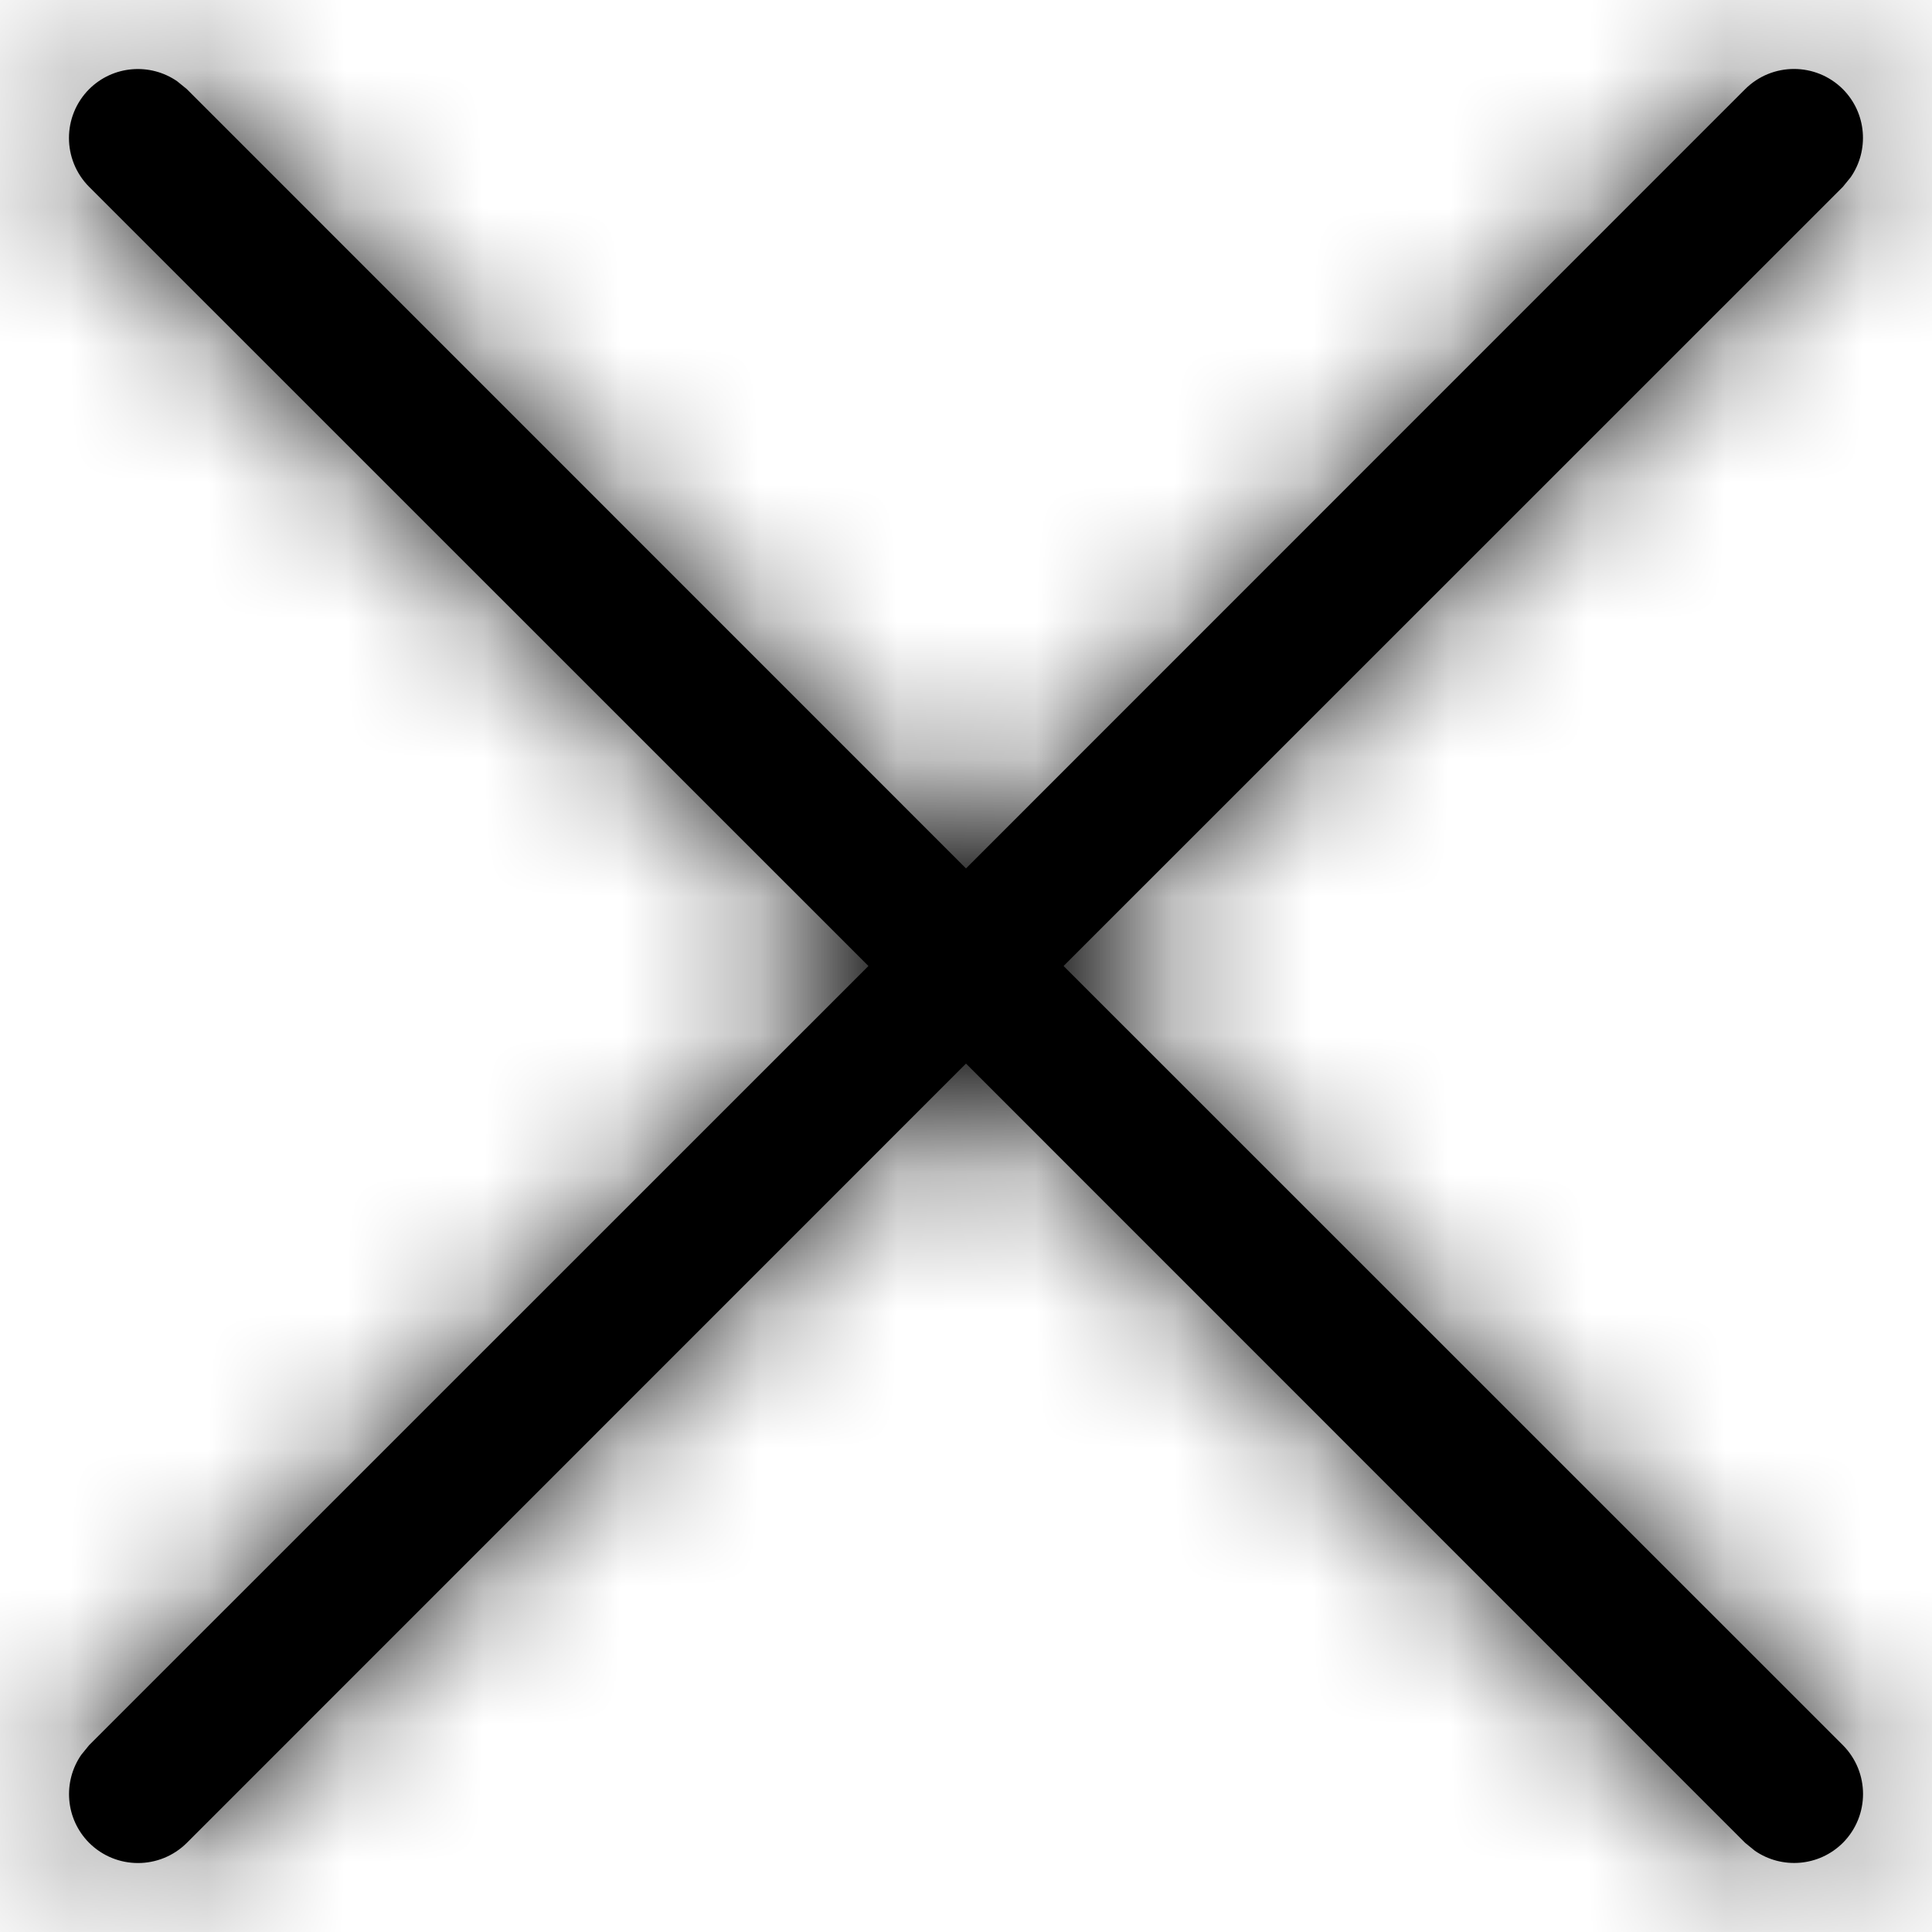 <?xml version="1.0" encoding="UTF-8"?>
<svg width="14px" height="14px" viewBox="0 0 14 14" version="1.1" xmlns="http://www.w3.org/2000/svg" xmlns:xlink="http://www.w3.org/1999/xlink">
    <!-- Generator: Sketch 63.1 (92452) - https://sketch.com -->
    <title>close</title>
    <desc>Created with Sketch.</desc>
    <defs>
        <path d="M1.284,0.589 L1.354,0.646 L7,6.293 L12.646,0.646 C12.842,0.451 13.158,0.451 13.354,0.646 C13.527,0.82 13.546,1.089 13.411,1.284 L13.354,1.354 L7.707,7 L13.354,12.646 C13.549,12.842 13.549,13.158 13.354,13.354 C13.18,13.527 12.911,13.546 12.716,13.411 L12.646,13.354 L7,7.707 L1.354,13.354 C1.158,13.549 0.842,13.549 0.646,13.354 C0.473,13.18 0.454,12.911 0.589,12.716 L0.646,12.646 L6.293,7 L0.646,1.354 C0.451,1.158 0.451,0.842 0.646,0.646 C0.82,0.473 1.089,0.454 1.284,0.589 Z" id="path-1"></path>
    </defs>
    <g id="Symbols" stroke="none" stroke-width="1" fill="none" fill-rule="evenodd">
        <g id="01-Base-/-Icons-/-Close" transform="translate(-5, -5)">
            <g id="close" transform="translate(5, 5)">
                <mask id="mask-2" fill="white">
                    <use xlink:href="#path-1"></use>
                </mask>
                <use id="Mask" fill="#000000" fill-rule="nonzero" xlink:href="#path-1"></use>
                <g id="01-Base-/-Color-/-Black" mask="url(#mask-2)" fill="#000000">
                    <g transform="translate(-5, -5)" id="Black">
                        <rect x="0" y="0" width="24" height="24"></rect>
                    </g>
                </g>
            </g>
        </g>
    </g>
</svg>